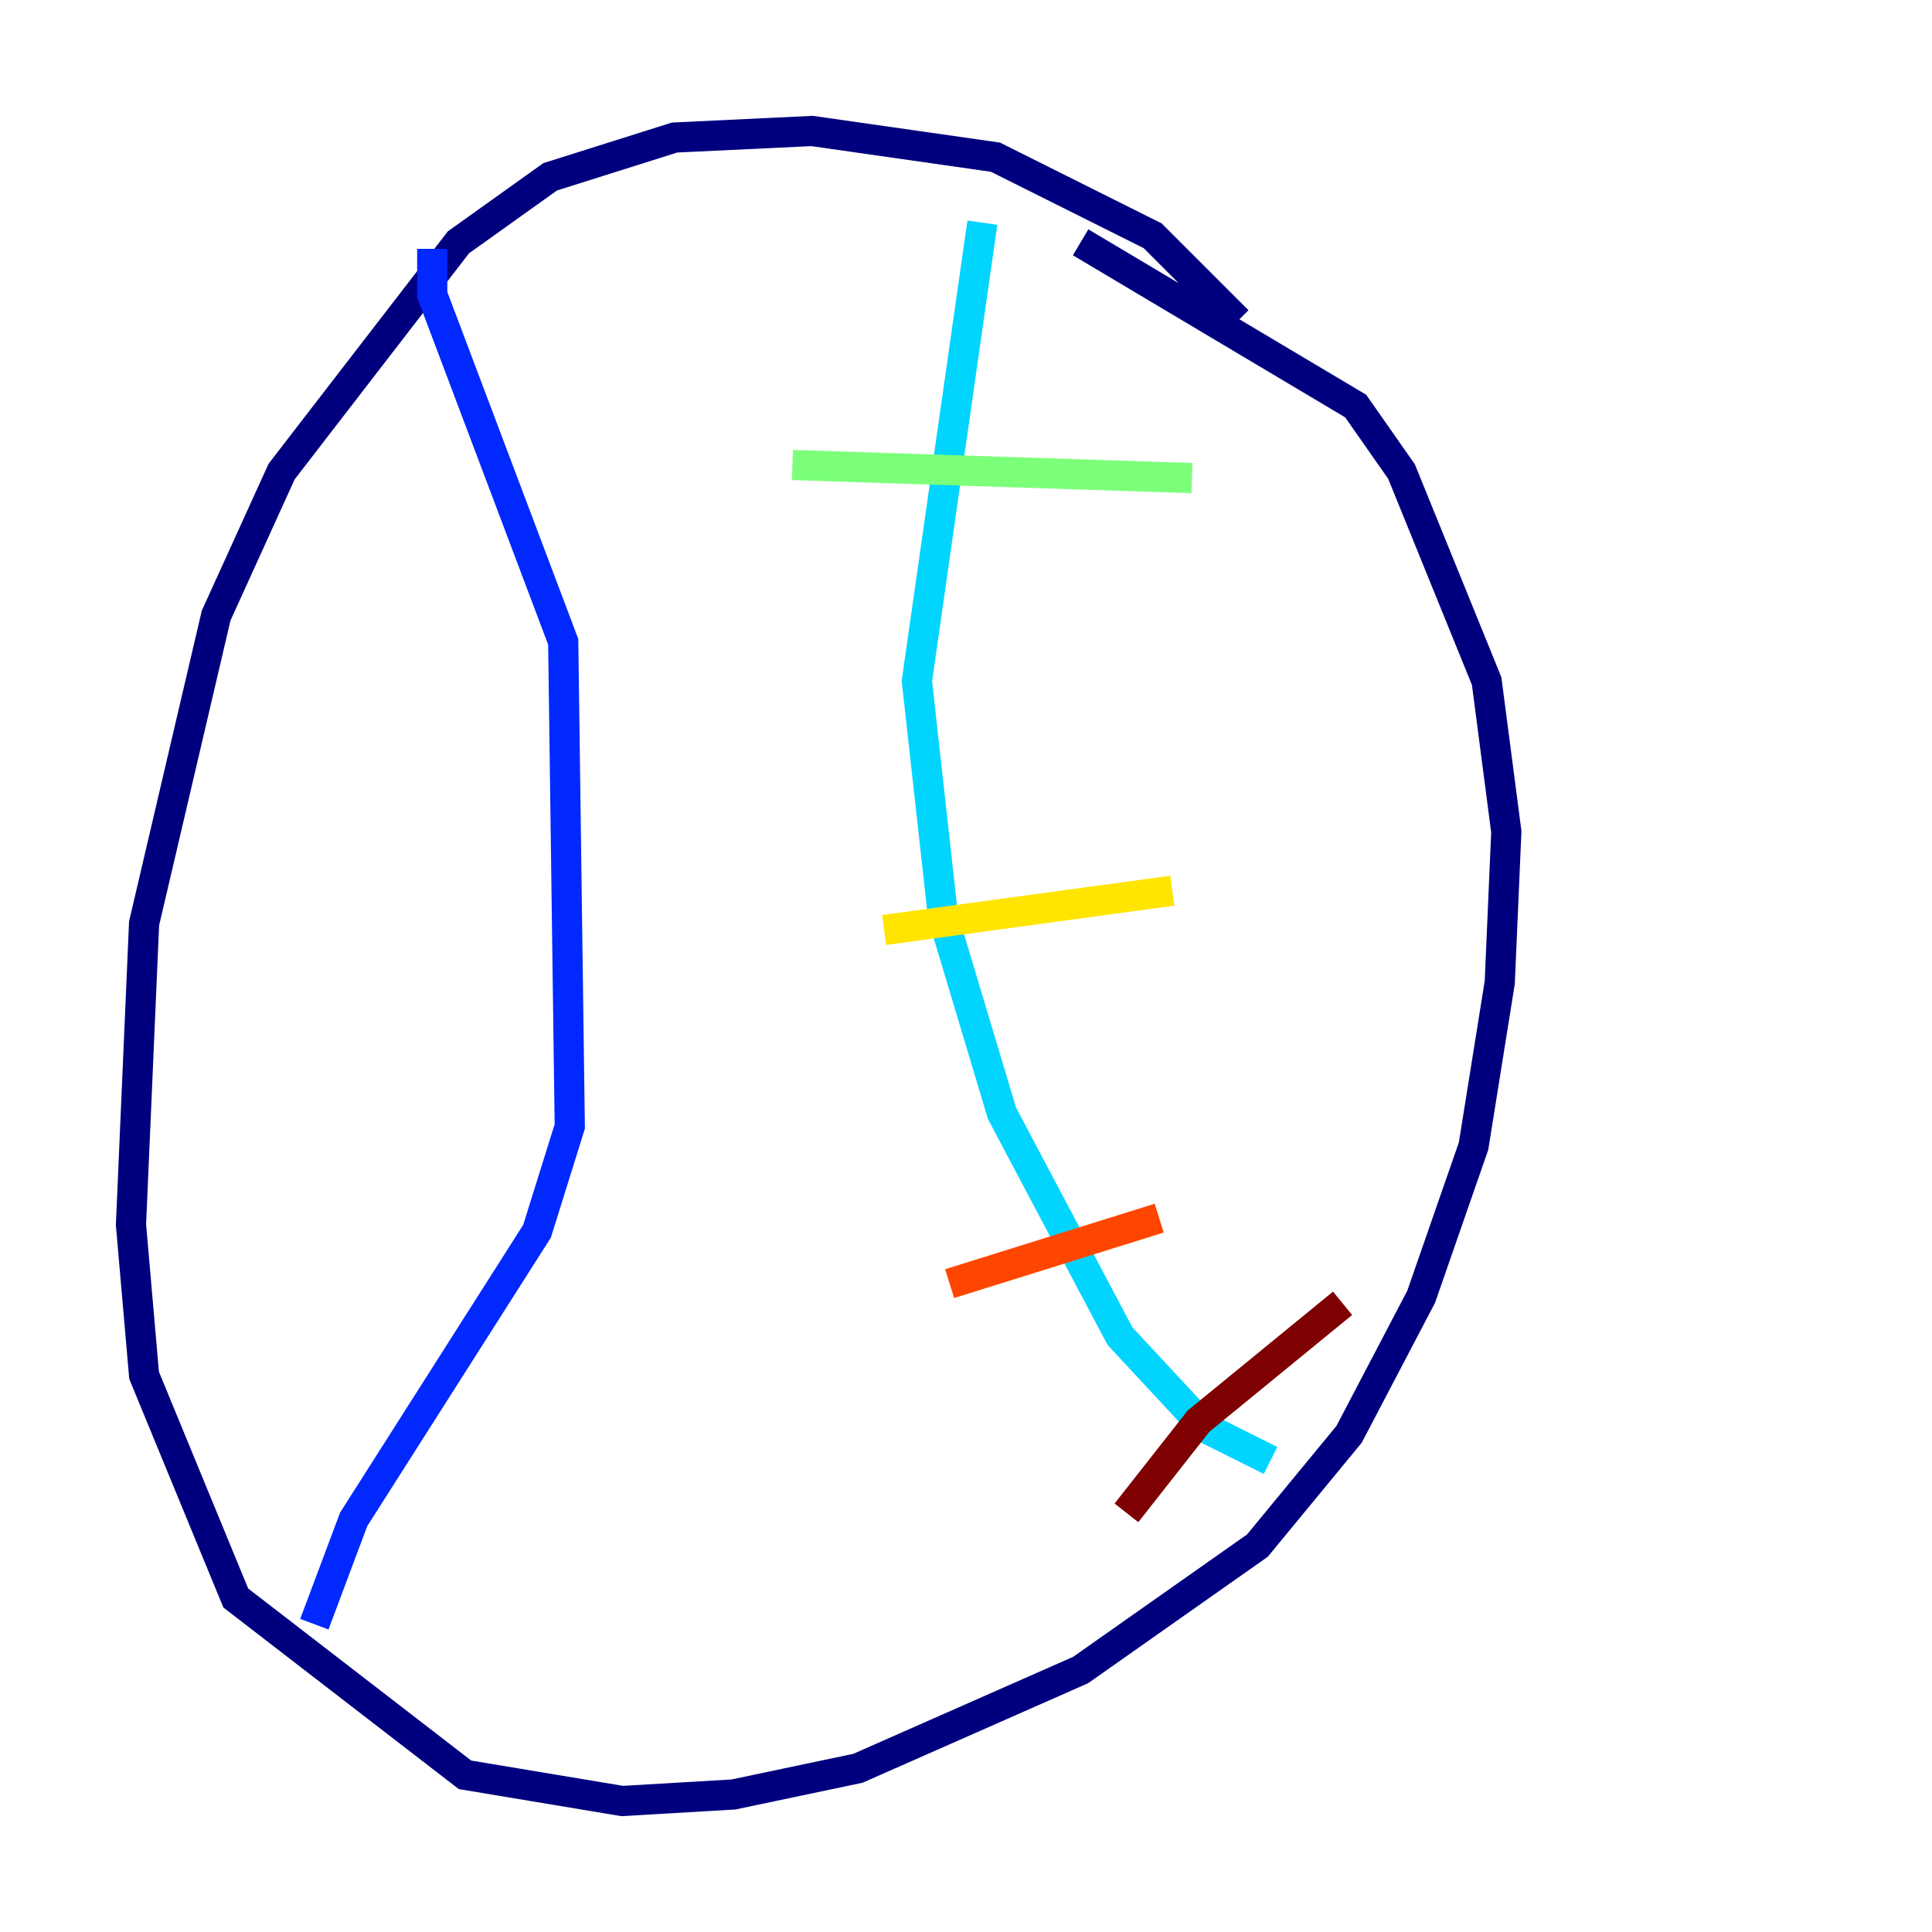 <?xml version="1.0" encoding="utf-8" ?>
<svg baseProfile="tiny" height="128" version="1.2" viewBox="0,0,128,128" width="128" xmlns="http://www.w3.org/2000/svg" xmlns:ev="http://www.w3.org/2001/xml-events" xmlns:xlink="http://www.w3.org/1999/xlink"><defs /><polyline fill="none" points="82.007,21.261 76.366,15.62 65.953,10.414 53.803,8.678 44.691,9.112 36.447,11.715 30.373,16.054 18.658,31.241 14.319,40.786 9.546,61.18 8.678,81.139 9.546,91.119 15.62,105.871 30.807,117.586 41.22,119.322 48.597,118.888 56.841,117.153 71.593,110.644 83.308,102.4 89.383,95.024 94.156,85.912 97.627,75.932 99.363,65.085 99.797,55.105 98.495,45.125 92.854,31.241 89.817,26.902 71.593,16.054" stroke="#00007f" stroke-width="2" /><polyline fill="none" points="28.637,16.488 28.637,19.525 37.315,42.522 37.749,74.63 35.58,81.573 23.43,100.664 20.827,107.607" stroke="#0028ff" stroke-width="2" /><polyline fill="none" points="65.085,14.752 60.746,45.125 62.481,60.746 66.386,73.763 74.197,88.515 79.837,94.59 84.176,96.759" stroke="#00d4ff" stroke-width="2" /><polyline fill="none" points="52.502,30.807 78.969,31.675" stroke="#7cff79" stroke-width="2" /><polyline fill="none" points="58.576,61.614 77.668,59.01" stroke="#ffe500" stroke-width="2" /><polyline fill="none" points="62.915,85.044 76.8,80.705" stroke="#ff4600" stroke-width="2" /><polyline fill="none" points="74.63,100.231 79.403,94.156 88.949,86.346" stroke="#7f0000" stroke-width="2" /></svg>